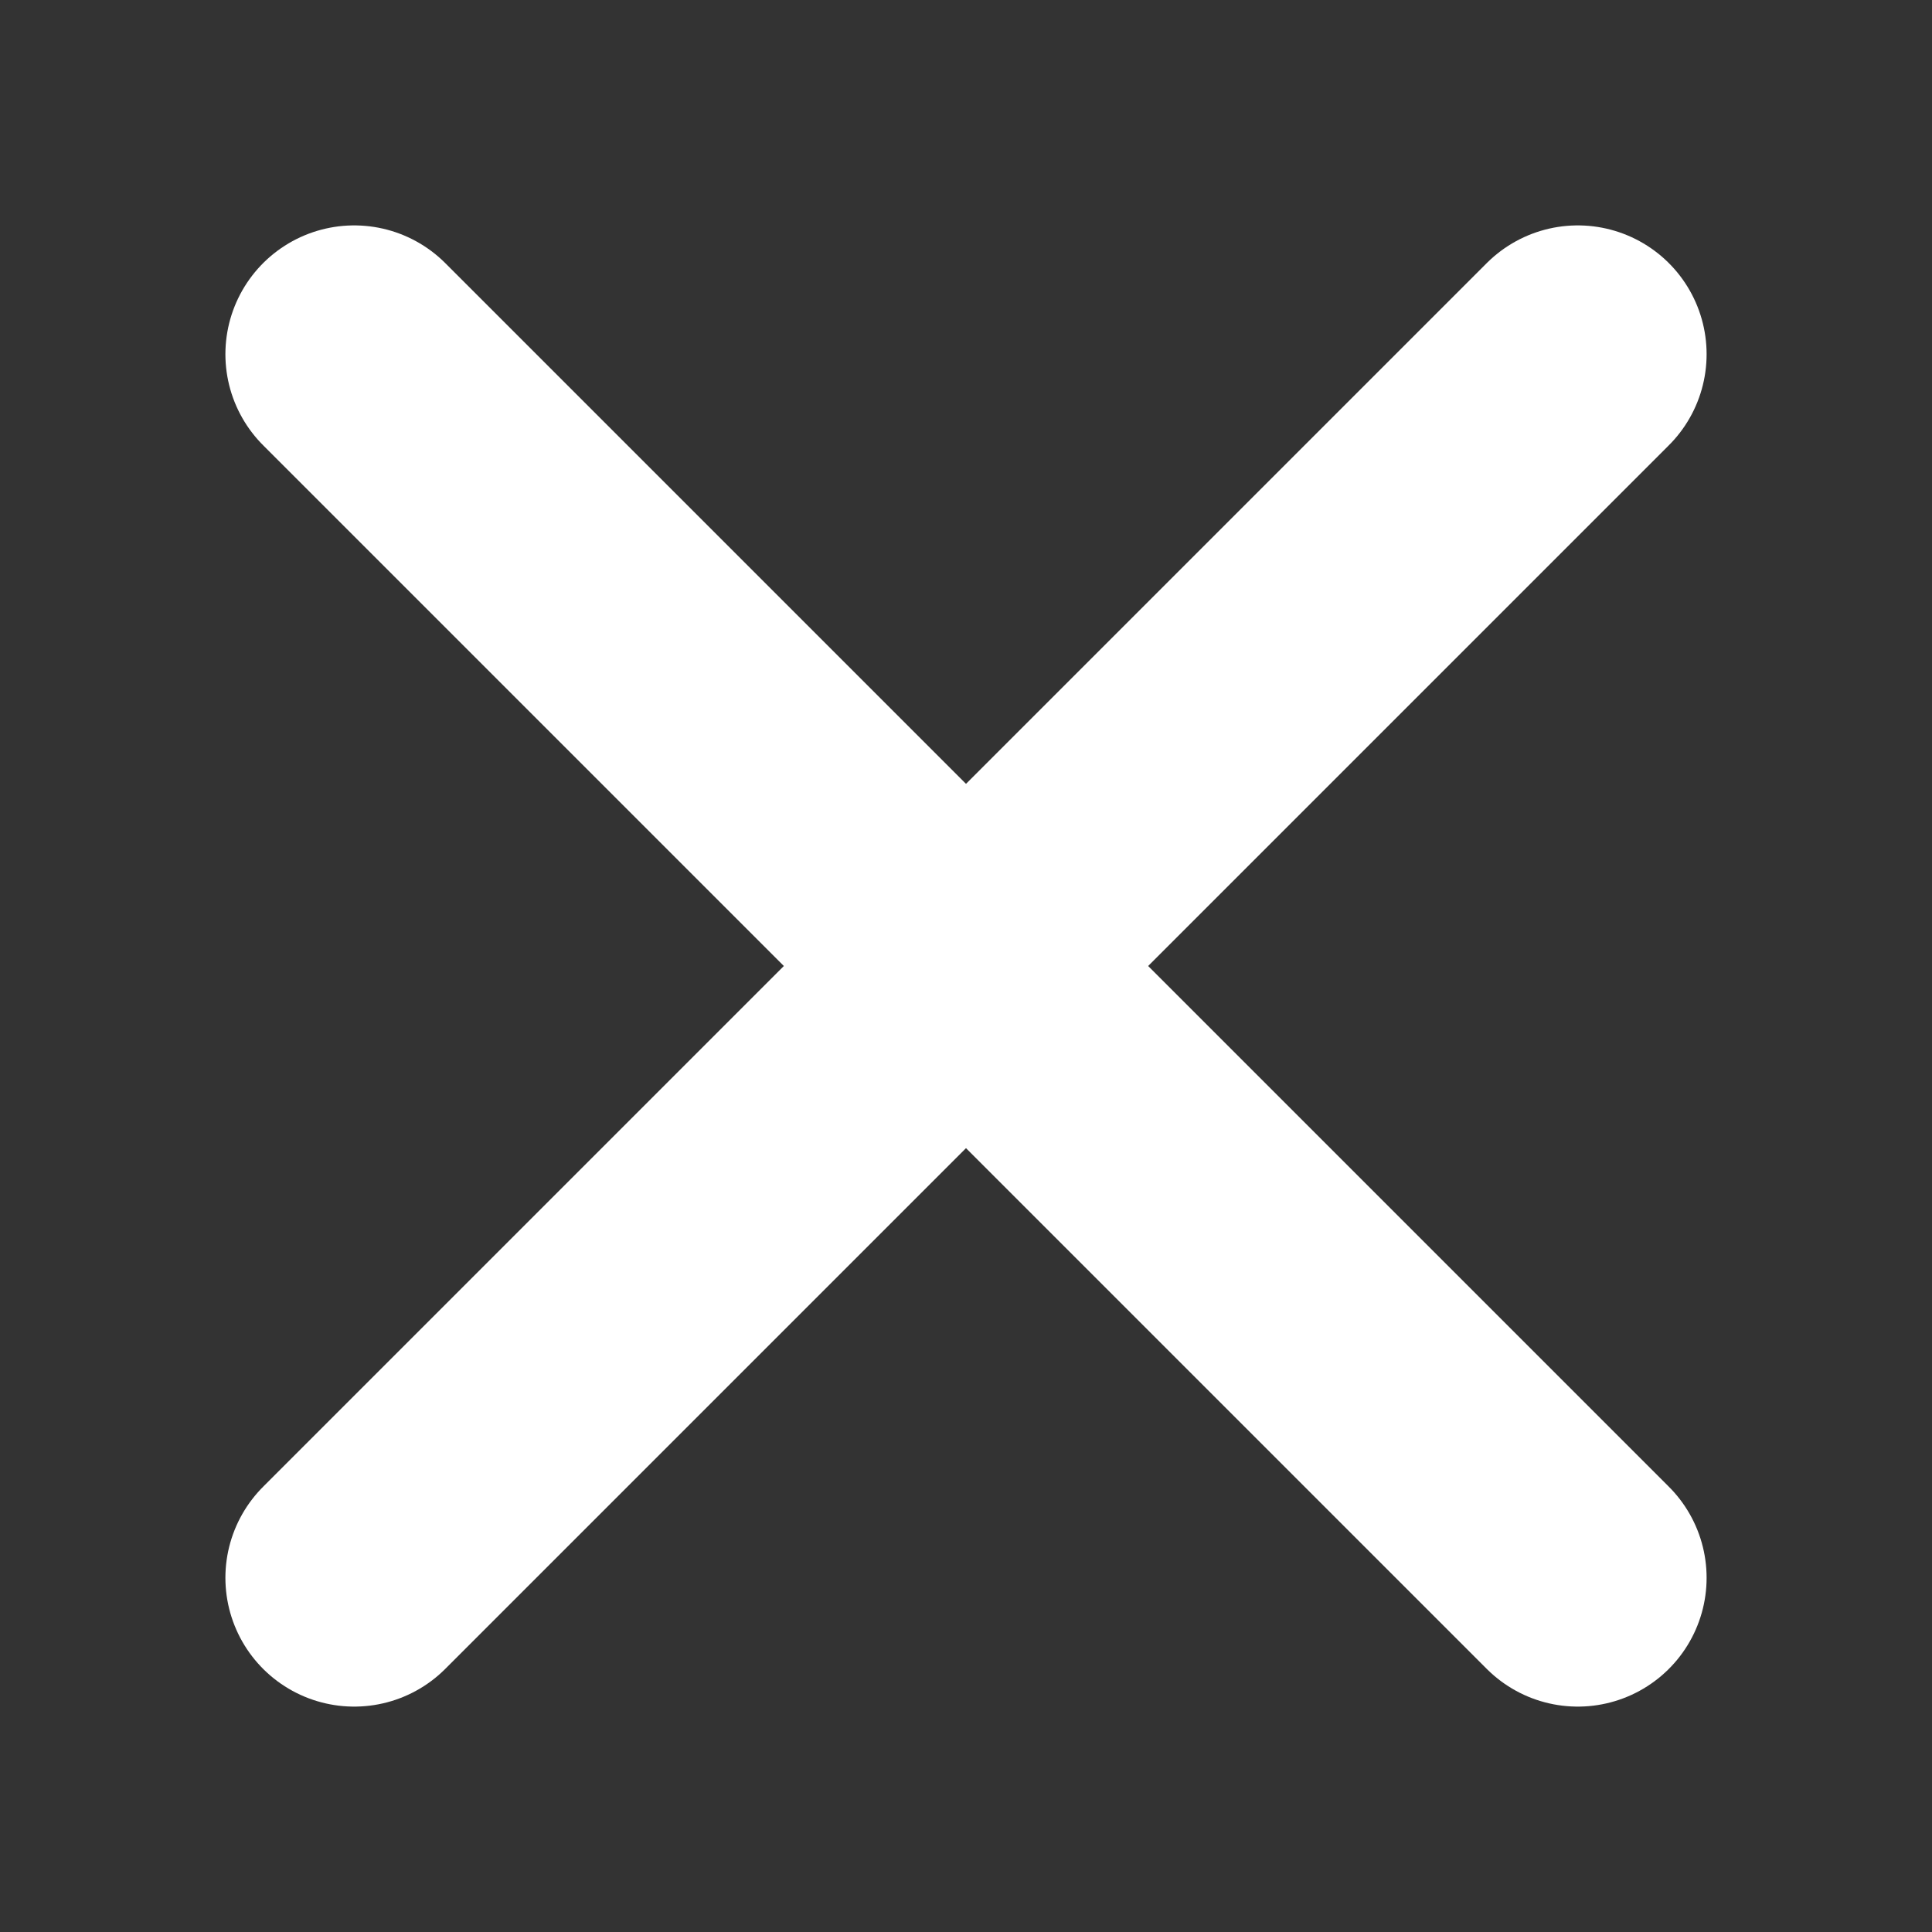 <?xml version="1.0" encoding="utf-8"?>
<!-- Generator: Adobe Illustrator 16.0.0, SVG Export Plug-In . SVG Version: 6.00 Build 0)  -->
<!DOCTYPE svg PUBLIC "-//W3C//DTD SVG 1.1//EN" "http://www.w3.org/Graphics/SVG/1.1/DTD/svg11.dtd">
<svg version="1.1" id="Ebene_1" xmlns="http://www.w3.org/2000/svg" xmlns:xlink="http://www.w3.org/1999/xlink" x="0px" y="0px"
	 width="30px" height="30px" viewBox="0 0 30 30" style="enable-background:new 0 0 30 30;" xml:space="preserve">
<rect x="0" y="0" width="30" height="30" fill="#333333" stroke="none"/>
<line style="fill:#FFFFFF;stroke:#FFFFFF;stroke-width:4;stroke-linecap:round;stroke-linejoin:round;stroke-miterlimit:10;" x1="5.5" y1="24.5" x2="24.5" y2="5.5"/>
<line style="fill:#FFFFFF;stroke:#FFFFFF;stroke-width:4;stroke-linecap:round;stroke-linejoin:round;stroke-miterlimit:10;" x1="24.5" y1="24.5" x2="5.5" y2="5.5"/>
</svg>
